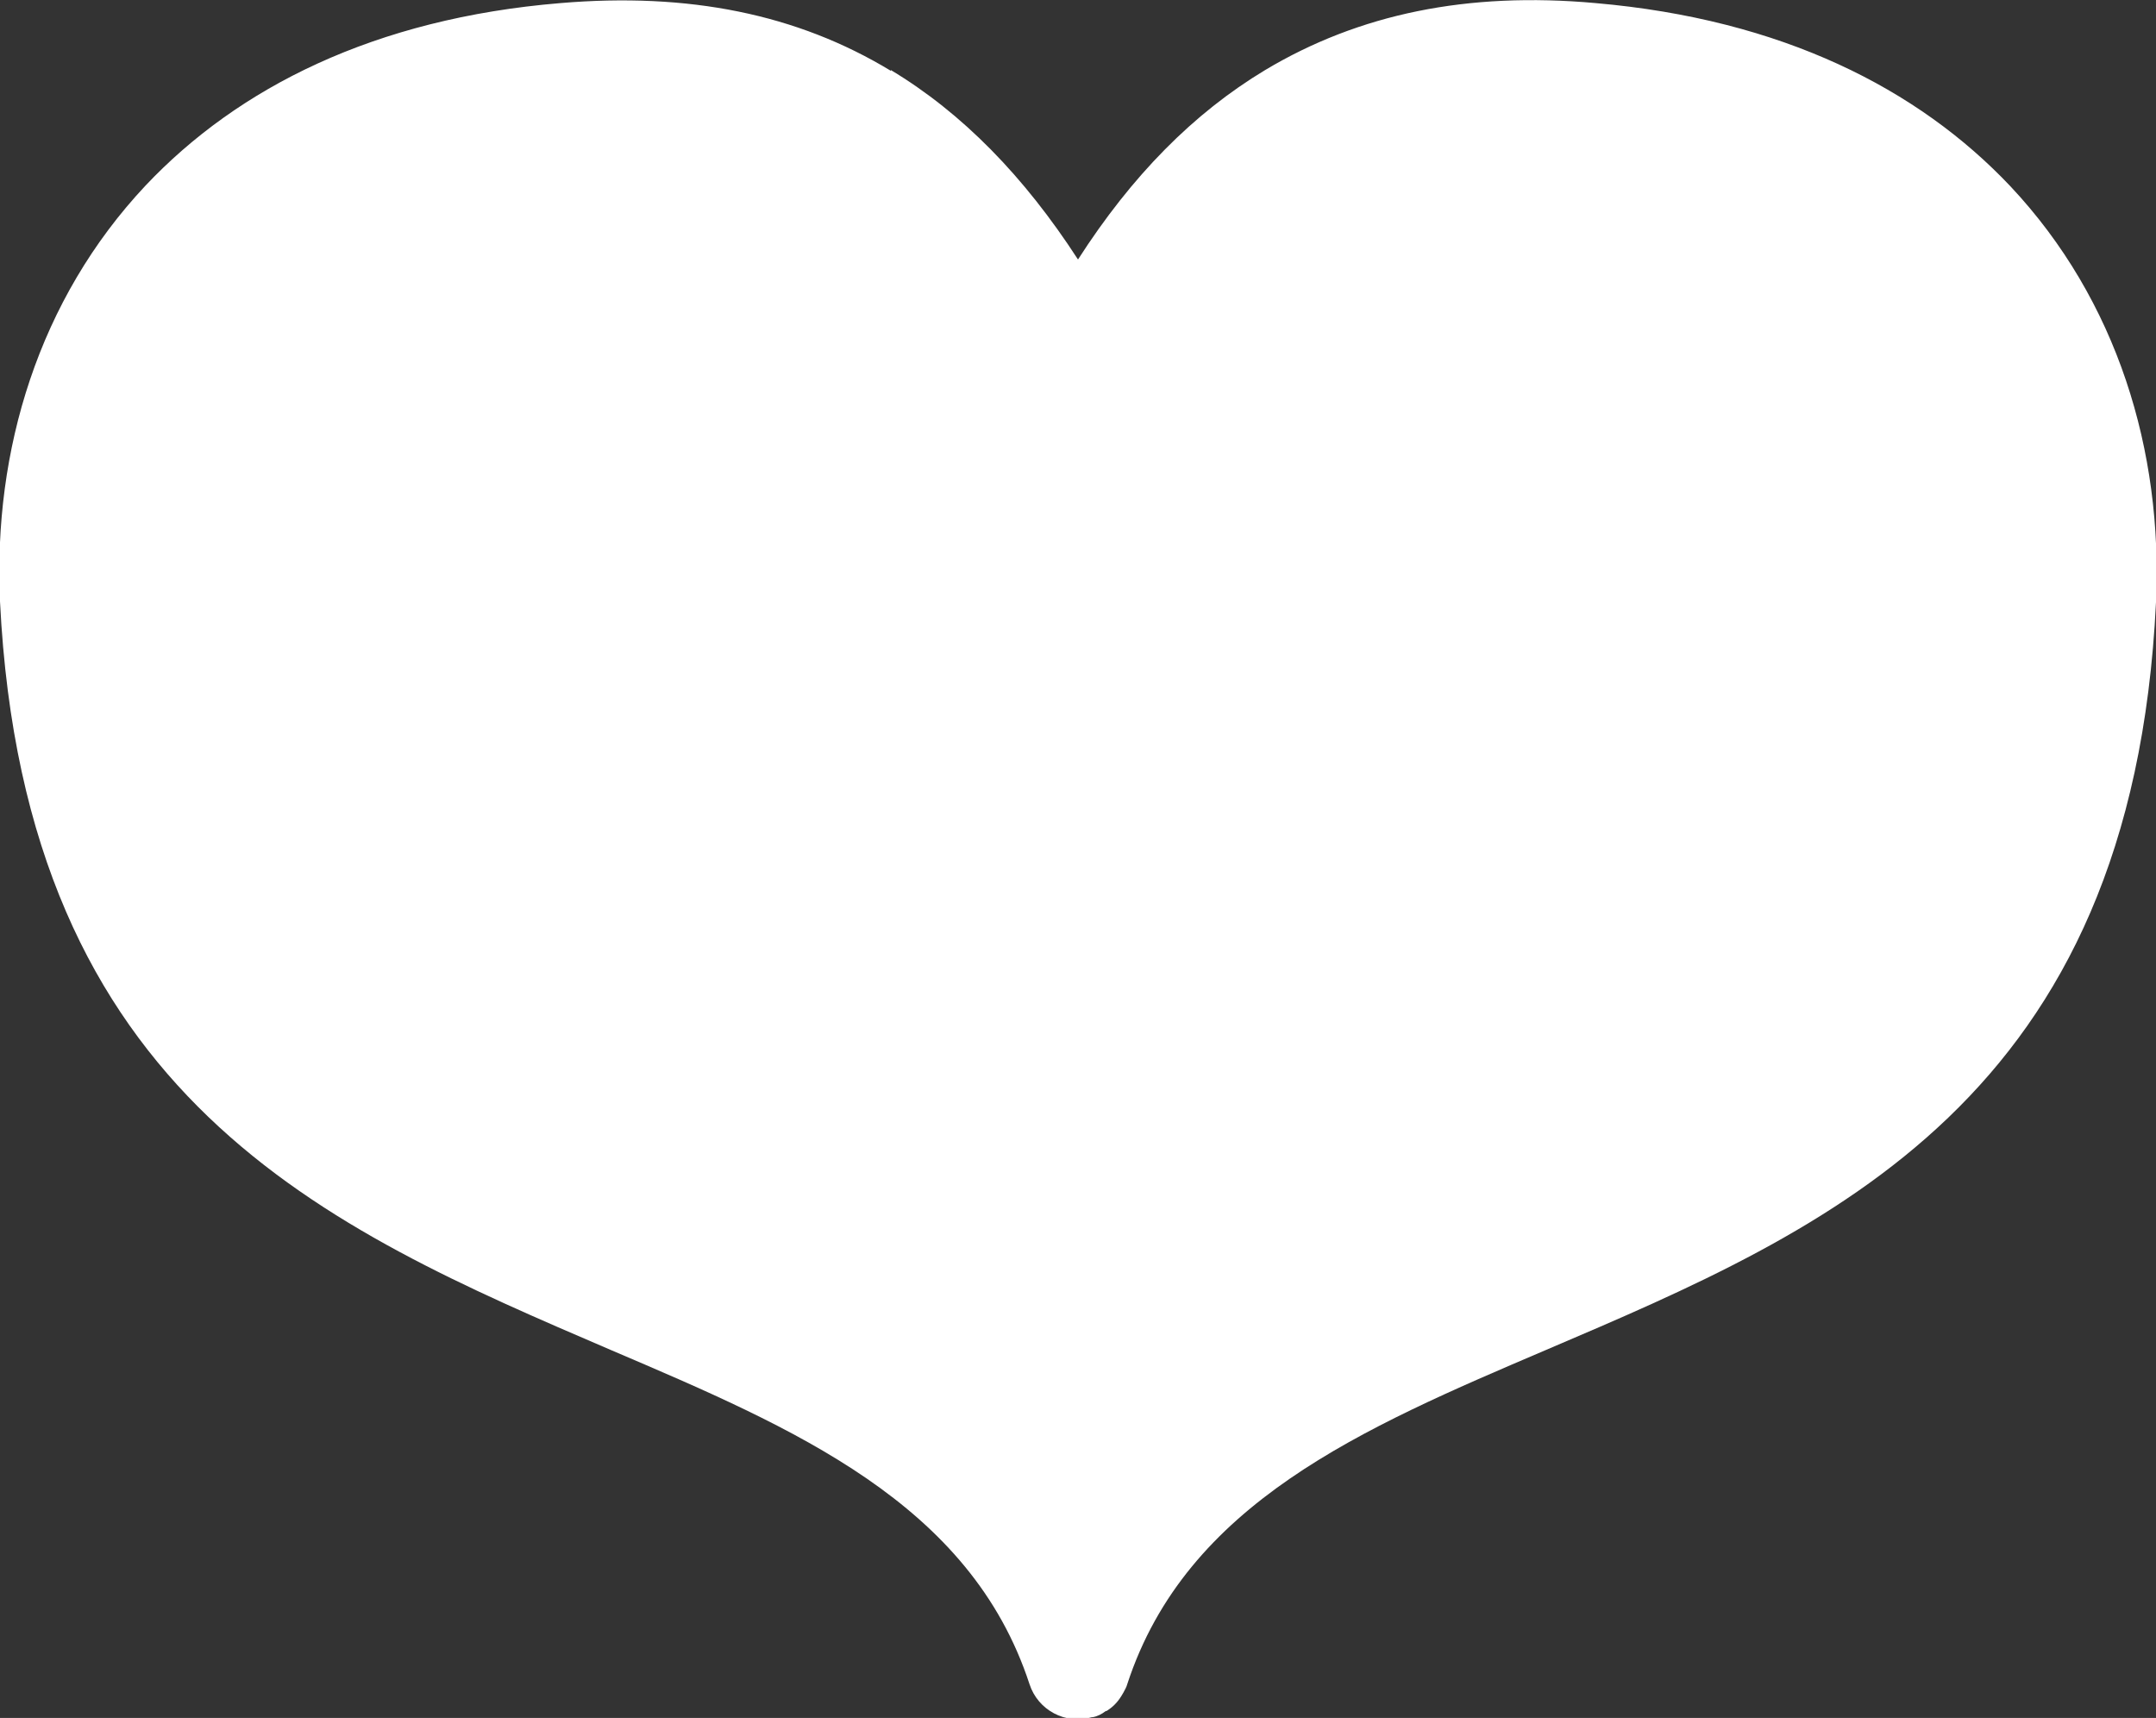 <?xml version="1.0" encoding="UTF-8"?>
<svg id="Layer_2" data-name="Layer 2" xmlns="http://www.w3.org/2000/svg" viewBox="0 0 28 22.31">
  <rect x="0" y="0" width="28" height="22.31" fill="#333333" stroke="none"/>
  <defs>
    <style>
      .cls-1 {
        fill: #fff;
        fill-rule: evenodd;
      }
    </style>
  </defs>
  <g id="Layer_1-2" data-name="Layer 1">
    <path class="cls-1" d="M11.57.91c.93.56,1.73,1.38,2.43,2.46.7-1.09,1.5-1.9,2.43-2.46C17.65.18,19.06-.11,20.72.04c2.42.21,4.19,1.11,5.39,2.38,1.39,1.48,1.98,3.44,1.89,5.4-.31,6.47-4.24,8.14-7.92,9.71-2.39,1.02-4.67,1.99-5.44,4.34-.01.04-.03.07-.05.11l-.03.05c-.05.08-.11.14-.19.19h-.01c-.05.04-.11.07-.17.08h-.01c-.34.1-.7-.09-.81-.43-.77-2.35-3.05-3.32-5.44-4.34C4.25,15.95.32,14.28,0,7.81c-.09-1.96.5-3.92,1.89-5.4C3.09,1.14,4.86.24,7.28.04c1.66-.14,3.07.14,4.29.88h0ZM14.58,21.98h0s0,0,0,0Z"/>
  </g>
</svg>